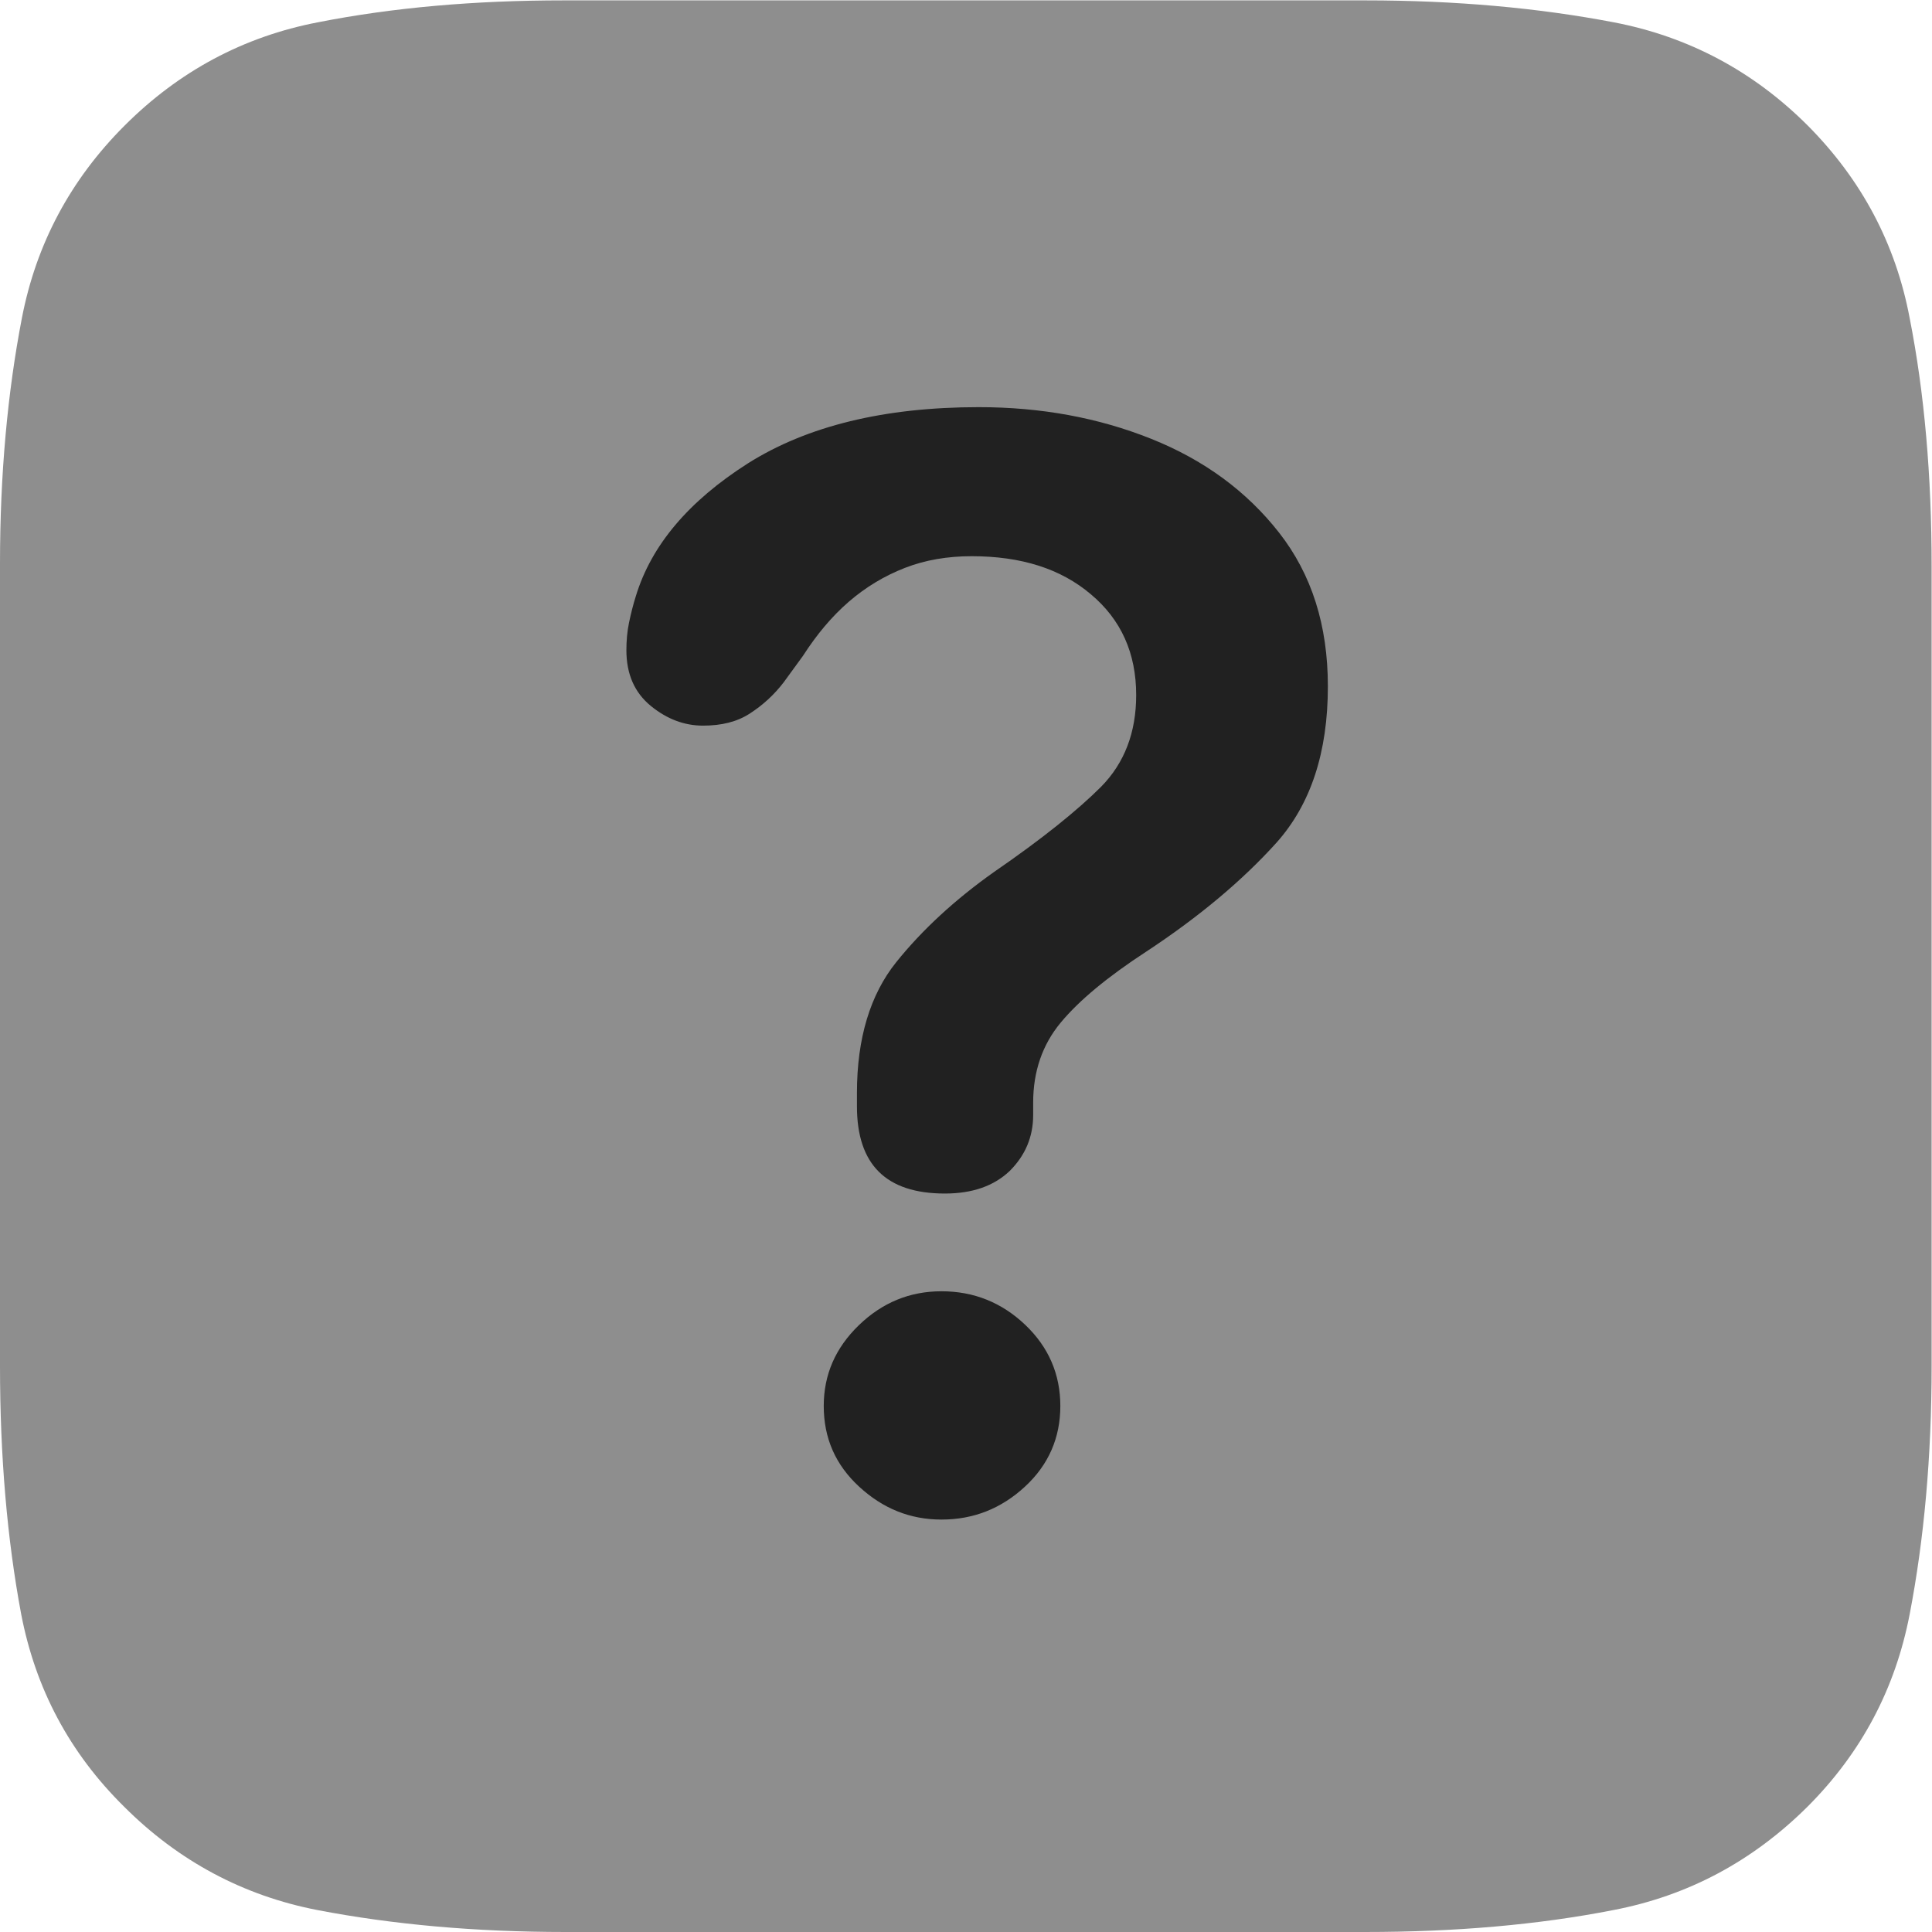 <?xml version="1.0" ?><!-- Generator: Adobe Illustrator 25.0.0, SVG Export Plug-In . SVG Version: 6.00 Build 0)  --><svg xmlns="http://www.w3.org/2000/svg" xmlns:xlink="http://www.w3.org/1999/xlink" version="1.1" id="Layer_1" x="0px" y="0px" viewBox="0 0 512 512" style="enable-background:new 0 0 512 512;" xml:space="preserve">
<path d="M479.1,33.3c-14.4-14.4-31.6-23.6-51.5-27.4c-19.9-3.8-41.8-5.8-65.8-5.8H149.4c-23.6,0-45.3,1.9-65.1,5.8  c-19.8,3.8-36.9,13-51.3,27.4C18.7,47.6,9.6,64.6,5.8,84.3c-3.8,19.7-5.8,41.4-5.8,65v212.7c0,24,1.9,45.9,5.6,65.7  c3.8,19.8,12.8,36.8,27.3,51.1c14.4,14.4,31.6,23.6,51.3,27.4c19.8,3.8,41.7,5.8,65.7,5.8h211.8c24,0,45.9-1.9,65.8-5.8  c19.9-3.8,37-13,51.5-27.4c14.3-14.3,23.3-31.3,27.1-51.1c3.8-19.8,5.8-41.7,5.8-65.7V150.1c0-24-1.9-45.9-5.8-65.7  C502.4,64.6,493.3,47.6,479.1,33.3z" class="hierarchical-0:tertiary SFSymbolsPreview8E8E8E" style="fill: #8E8E8E;"/>
<path d="M250.4,316.3c-15.6,0-23.3-7.7-23.3-23.1c0-0.6,0-1.2,0-1.8s0-1.3,0-1.8c0-14.4,3.5-26,10.4-34.6  c6.9-8.6,15.6-16.6,25.9-23.9c12.8-8.8,22.2-16.4,28.4-22.6c6.2-6.3,9.3-14.4,9.3-24.3c0-11.1-4-20-12-26.7  c-8-6.8-18.5-10.1-31.6-10.1c-6.4,0-12.3,1-17.7,3.1c-5.4,2.1-10.4,5.1-14.9,9c-4.5,3.9-8.5,8.7-12.1,14.3l-5.1,7  c-2.6,3.4-5.6,6.1-9,8.3c-3.4,2.2-7.5,3.2-12.4,3.2c-4.9,0-9.5-1.7-13.8-5.2c-4.3-3.5-6.5-8.4-6.5-14.8c0-2.4,0.2-4.9,0.7-7.3  c0.5-2.4,1.1-4.8,1.8-7c4.1-13.5,14-25.2,29.7-35.2c15.7-9.9,36.1-14.9,61.2-14.9c16.5,0,31.7,2.8,45.7,8.4  c14,5.6,25.3,13.9,33.9,24.9c8.6,11,12.9,24.5,12.9,40.7c0,17.4-4.5,31.2-13.6,41.4c-9.1,10.1-20.7,19.8-34.7,29  c-10.1,6.6-17.6,12.8-22.5,18.7c-4.9,5.9-7.3,13-7.3,21.2c0,0.4,0,0.9,0,1.5c0,0.7,0,1.3,0,1.8c0,5.8-2.1,10.7-6.2,14.8  C263.4,314.3,257.7,316.3,250.4,316.3z M249.5,402.7c-8.3,0-15.5-2.9-21.8-8.7c-6.3-5.8-9.4-12.9-9.4-21.4c0-8.3,3.1-15.4,9.3-21.4  c6.2-6,13.5-9,21.9-9c8.6,0,16,3,22.2,8.9c6.2,5.9,9.3,13.1,9.3,21.5c0,8.4-3.1,15.6-9.4,21.4C265.3,399.8,258,402.7,249.5,402.7z" class="hierarchical-1:primary SFSymbolsPreview212121" style="fill: #212121;"/>
</svg>